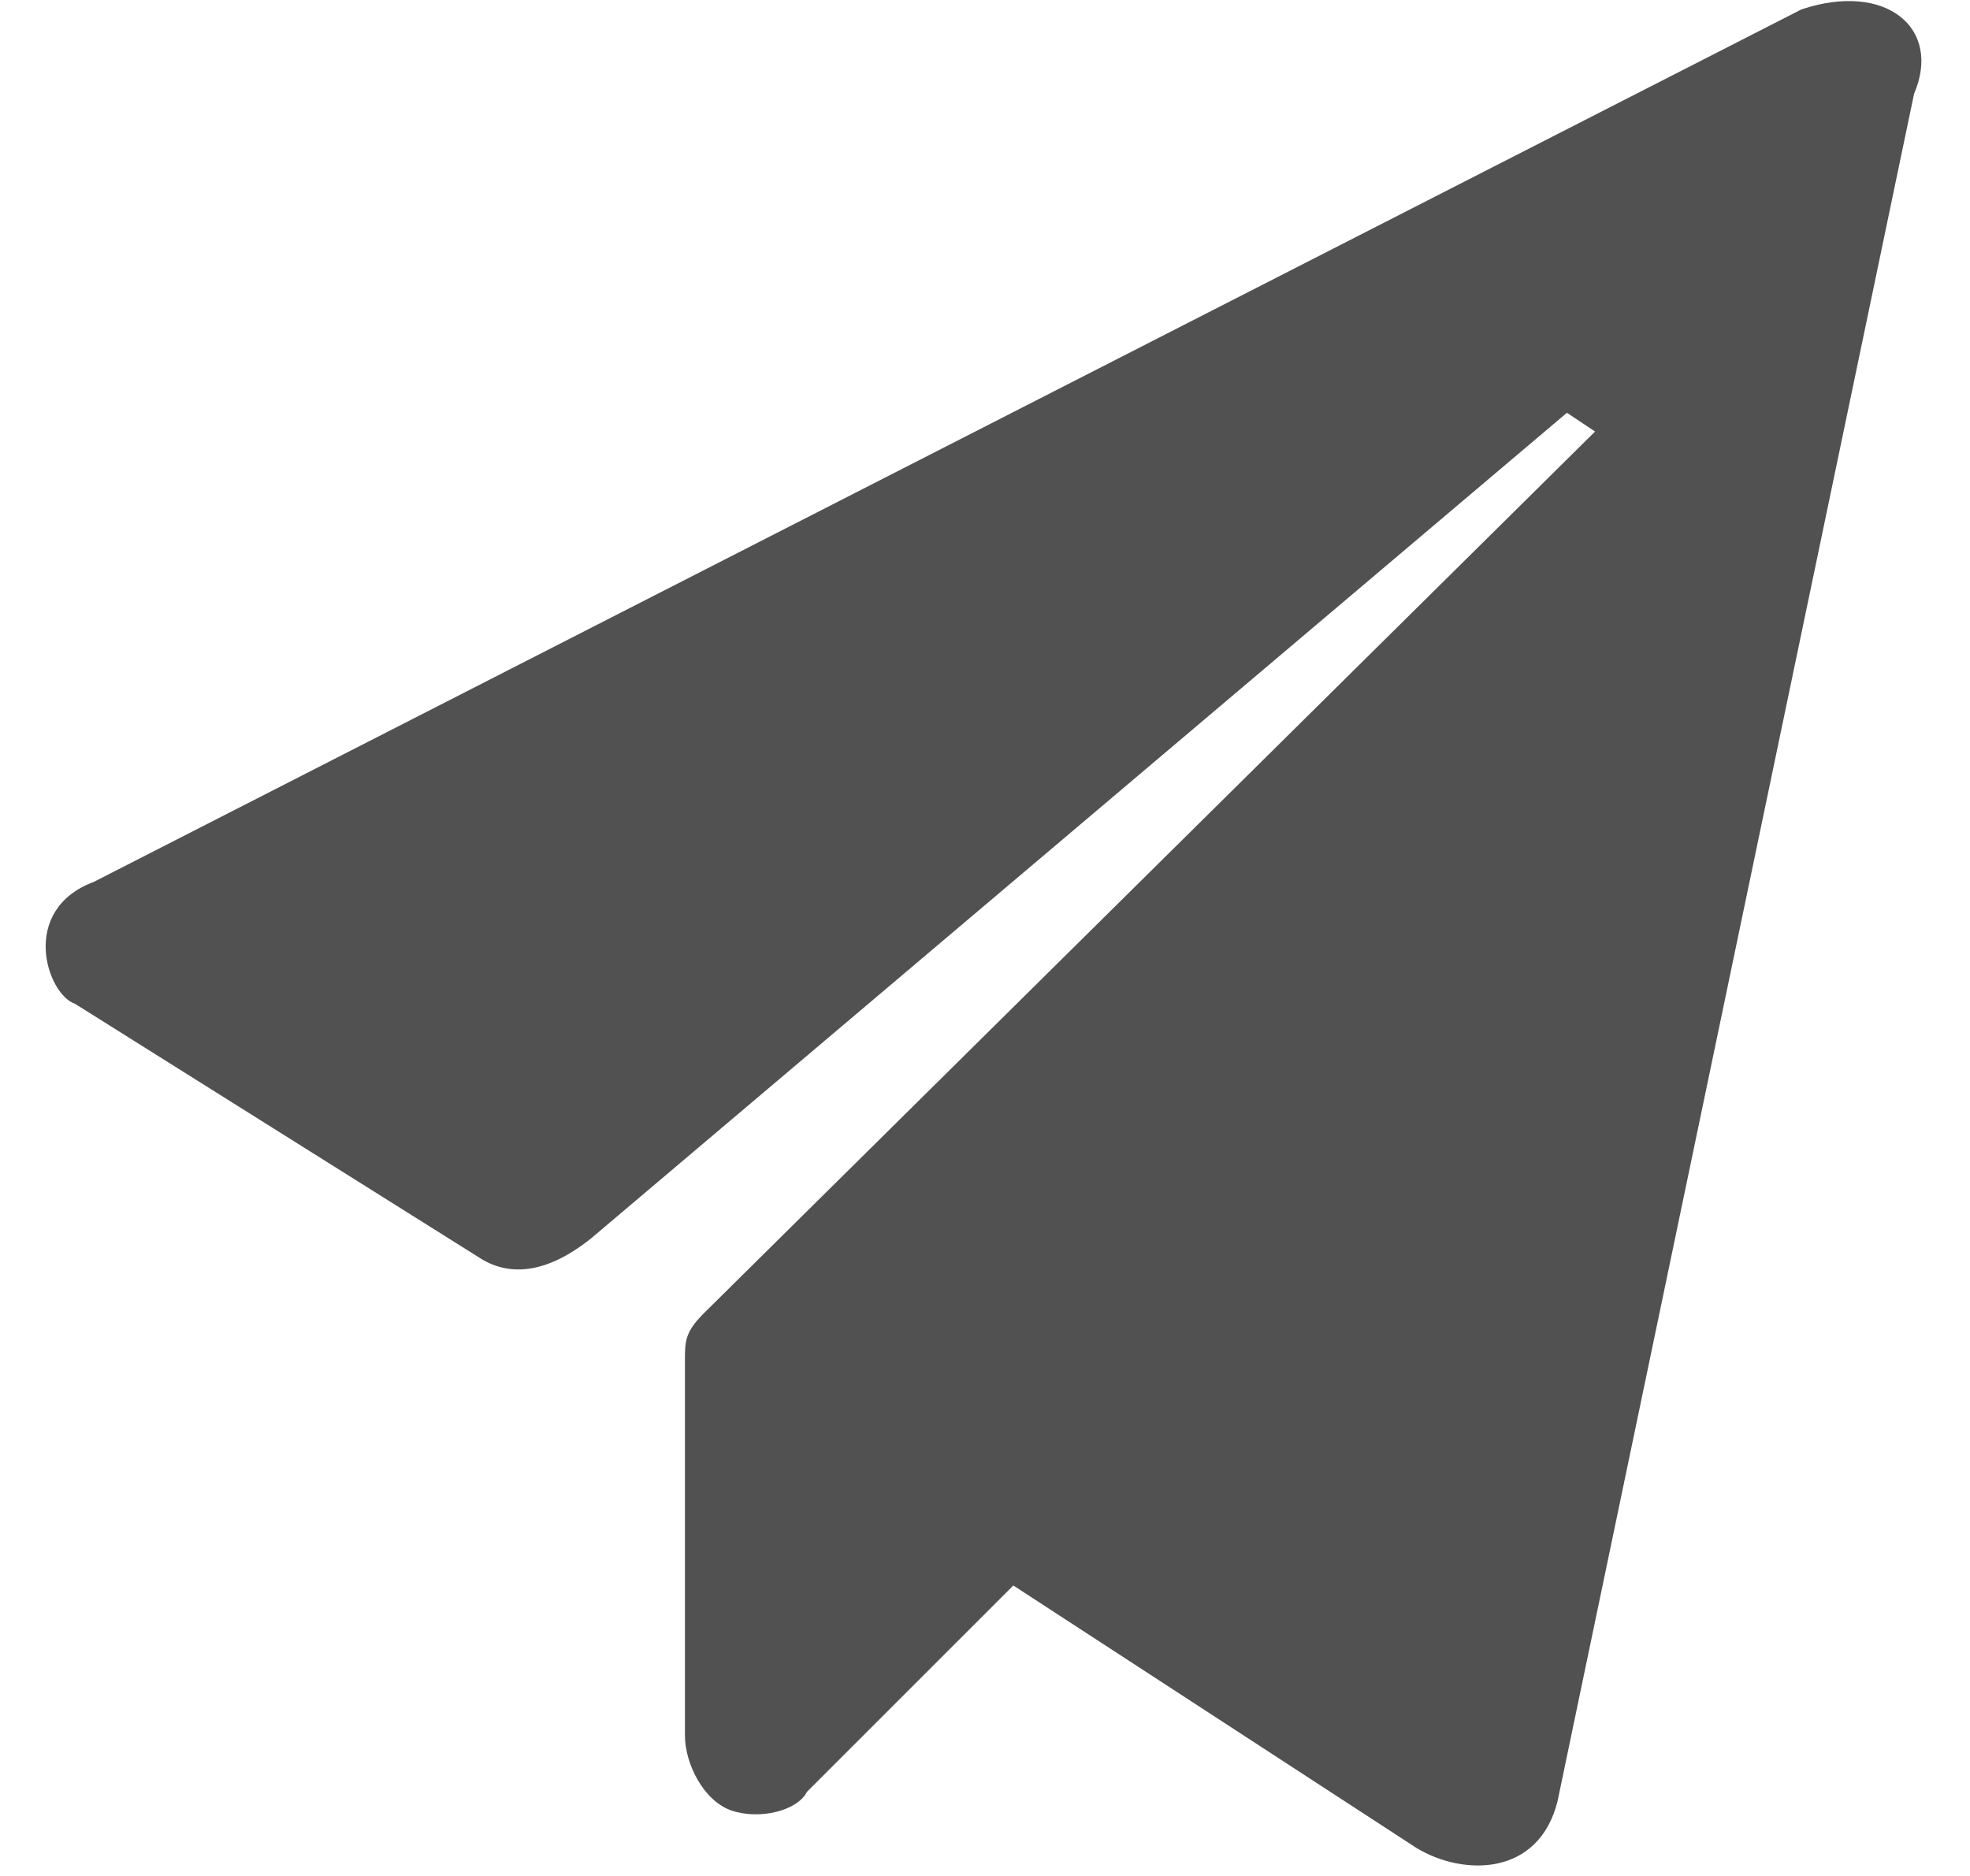<?xml version="1.0" standalone="no"?><!DOCTYPE svg PUBLIC "-//W3C//DTD SVG 1.1//EN" "http://www.w3.org/Graphics/SVG/1.1/DTD/svg11.dtd"><svg t="1725185954739" class="icon" viewBox="0 0 1075 1024" version="1.1" xmlns="http://www.w3.org/2000/svg" p-id="21263" xmlns:xlink="http://www.w3.org/1999/xlink" width="209.961" height="200"><path d="M983.04 5.12L51.2 481.28c-40.96 15.36-25.6 61.44-10.24 66.56l220.16 138.24c15.36 10.24 35.84 10.24 61.44-10.24l532.48-450.56 15.36 10.24L384 716.8c-10.24 10.24-10.24 15.36-10.24 25.6v204.8c0 15.36 10.24 35.84 25.6 40.96 15.36 5.12 35.84 0 40.96-10.24l112.64-112.64 220.16 143.36c25.6 15.36 66.56 15.36 76.8-25.6L1044.48 51.2c15.36-35.84-15.36-61.44-61.44-46.08" fill="#515151" p-id="21264"></path></svg>